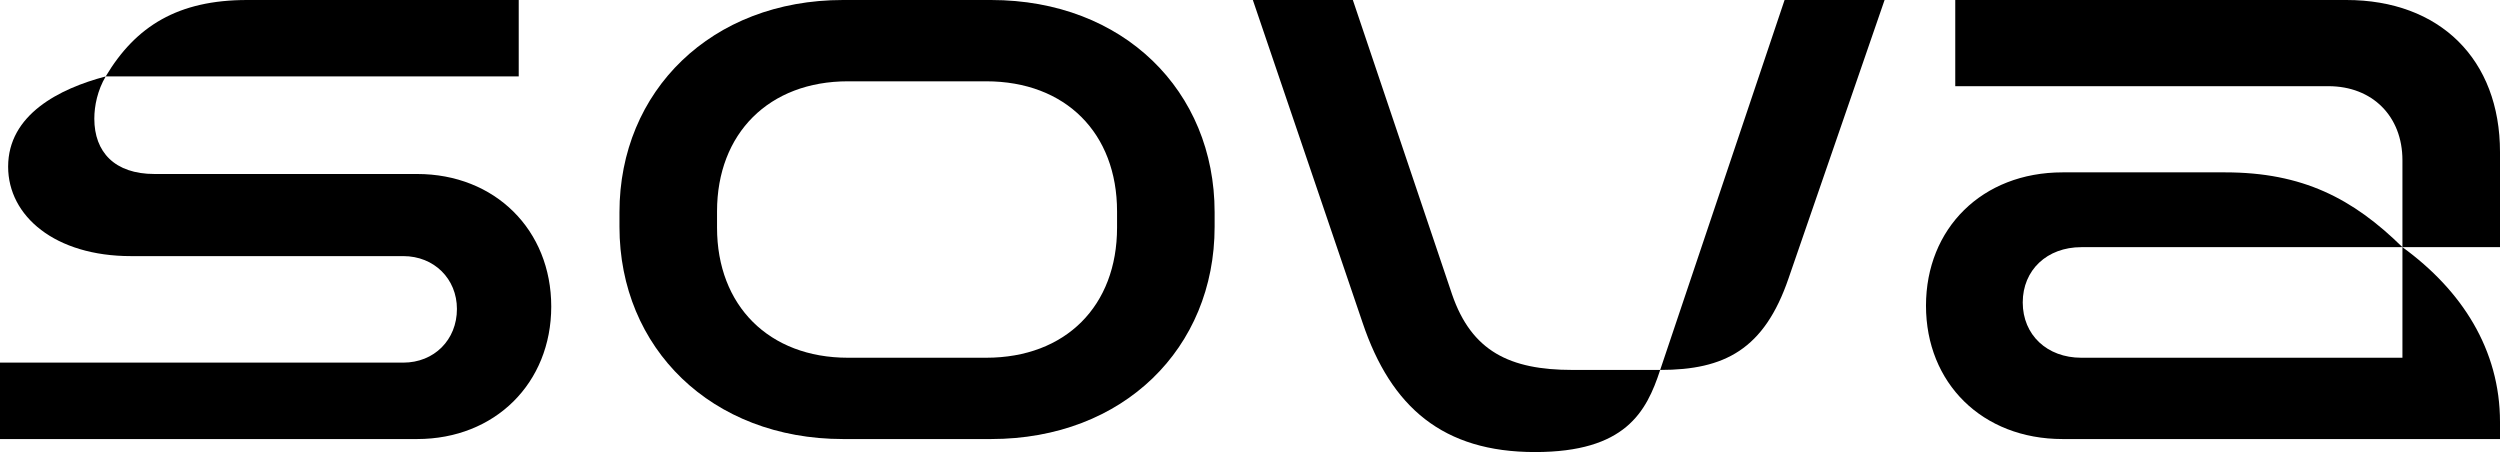 <svg width="387" height="70" viewBox="0 0 387 70" fill="none" xmlns="http://www.w3.org/2000/svg">
<path d="M0 67.964V56.134H62.427C67.209 56.134 70.733 52.609 70.733 47.827C70.733 43.17 67.209 39.646 62.427 39.646H20.264C8.558 39.646 1.259 33.479 1.259 25.801C1.259 17.746 9.188 13.719 16.362 11.831C15.103 13.97 14.6 16.362 14.6 18.376C14.6 23.536 17.746 26.934 23.913 26.934H64.566C76.649 26.934 85.333 35.618 85.333 47.449C85.333 59.28 76.649 67.964 64.566 67.964H0ZM16.362 11.831C21.019 4.028 27.563 0 38.261 0H80.299V11.831H16.362Z" fill="black"/>
<path d="M153.412 0C173.927 0 188.023 14.096 188.023 32.849V35.115C188.023 53.868 173.927 67.964 153.412 67.964H130.505C110.116 67.964 95.894 53.868 95.894 35.115V32.849C95.894 14.096 110.116 0 130.505 0H153.412ZM110.997 35.241C110.997 47.323 119.052 55.378 131.26 55.378H152.656C164.991 55.378 172.92 47.323 172.92 35.241V32.724C172.92 20.641 164.991 12.586 152.656 12.586H131.26C119.052 12.586 110.997 20.641 110.997 32.724V35.241Z" fill="black"/>
<path d="M237.614 69.978C223.392 69.978 215.337 63.056 210.932 49.966L193.941 0H209.421L224.776 45.561C227.797 54.371 233.712 57.266 243.404 57.266H256.996C254.857 63.811 251.584 69.978 237.614 69.978ZM256.996 57.266L276.253 0H291.734L276.882 43.044C273.107 54.12 266.939 57.266 256.996 57.266Z" fill="black"/>
<path d="M319.287 67.964C306.827 67.964 298.143 59.28 298.143 47.323C298.143 35.367 306.827 26.682 319.287 26.682H344.459C356.416 26.682 364.219 30.71 371.897 38.261H322.182C316.896 38.261 313.12 41.785 313.12 46.82C313.12 51.854 316.896 55.378 322.182 55.378H371.897V38.261C381.085 44.932 387 54.12 387 65.321V67.964H319.287ZM371.897 24.794C371.897 17.998 367.24 13.341 360.444 13.341H302.674V0H363.212C377.686 0 387 9.188 387 23.536V38.261H371.897V24.794Z" fill="black"/>
</svg>
